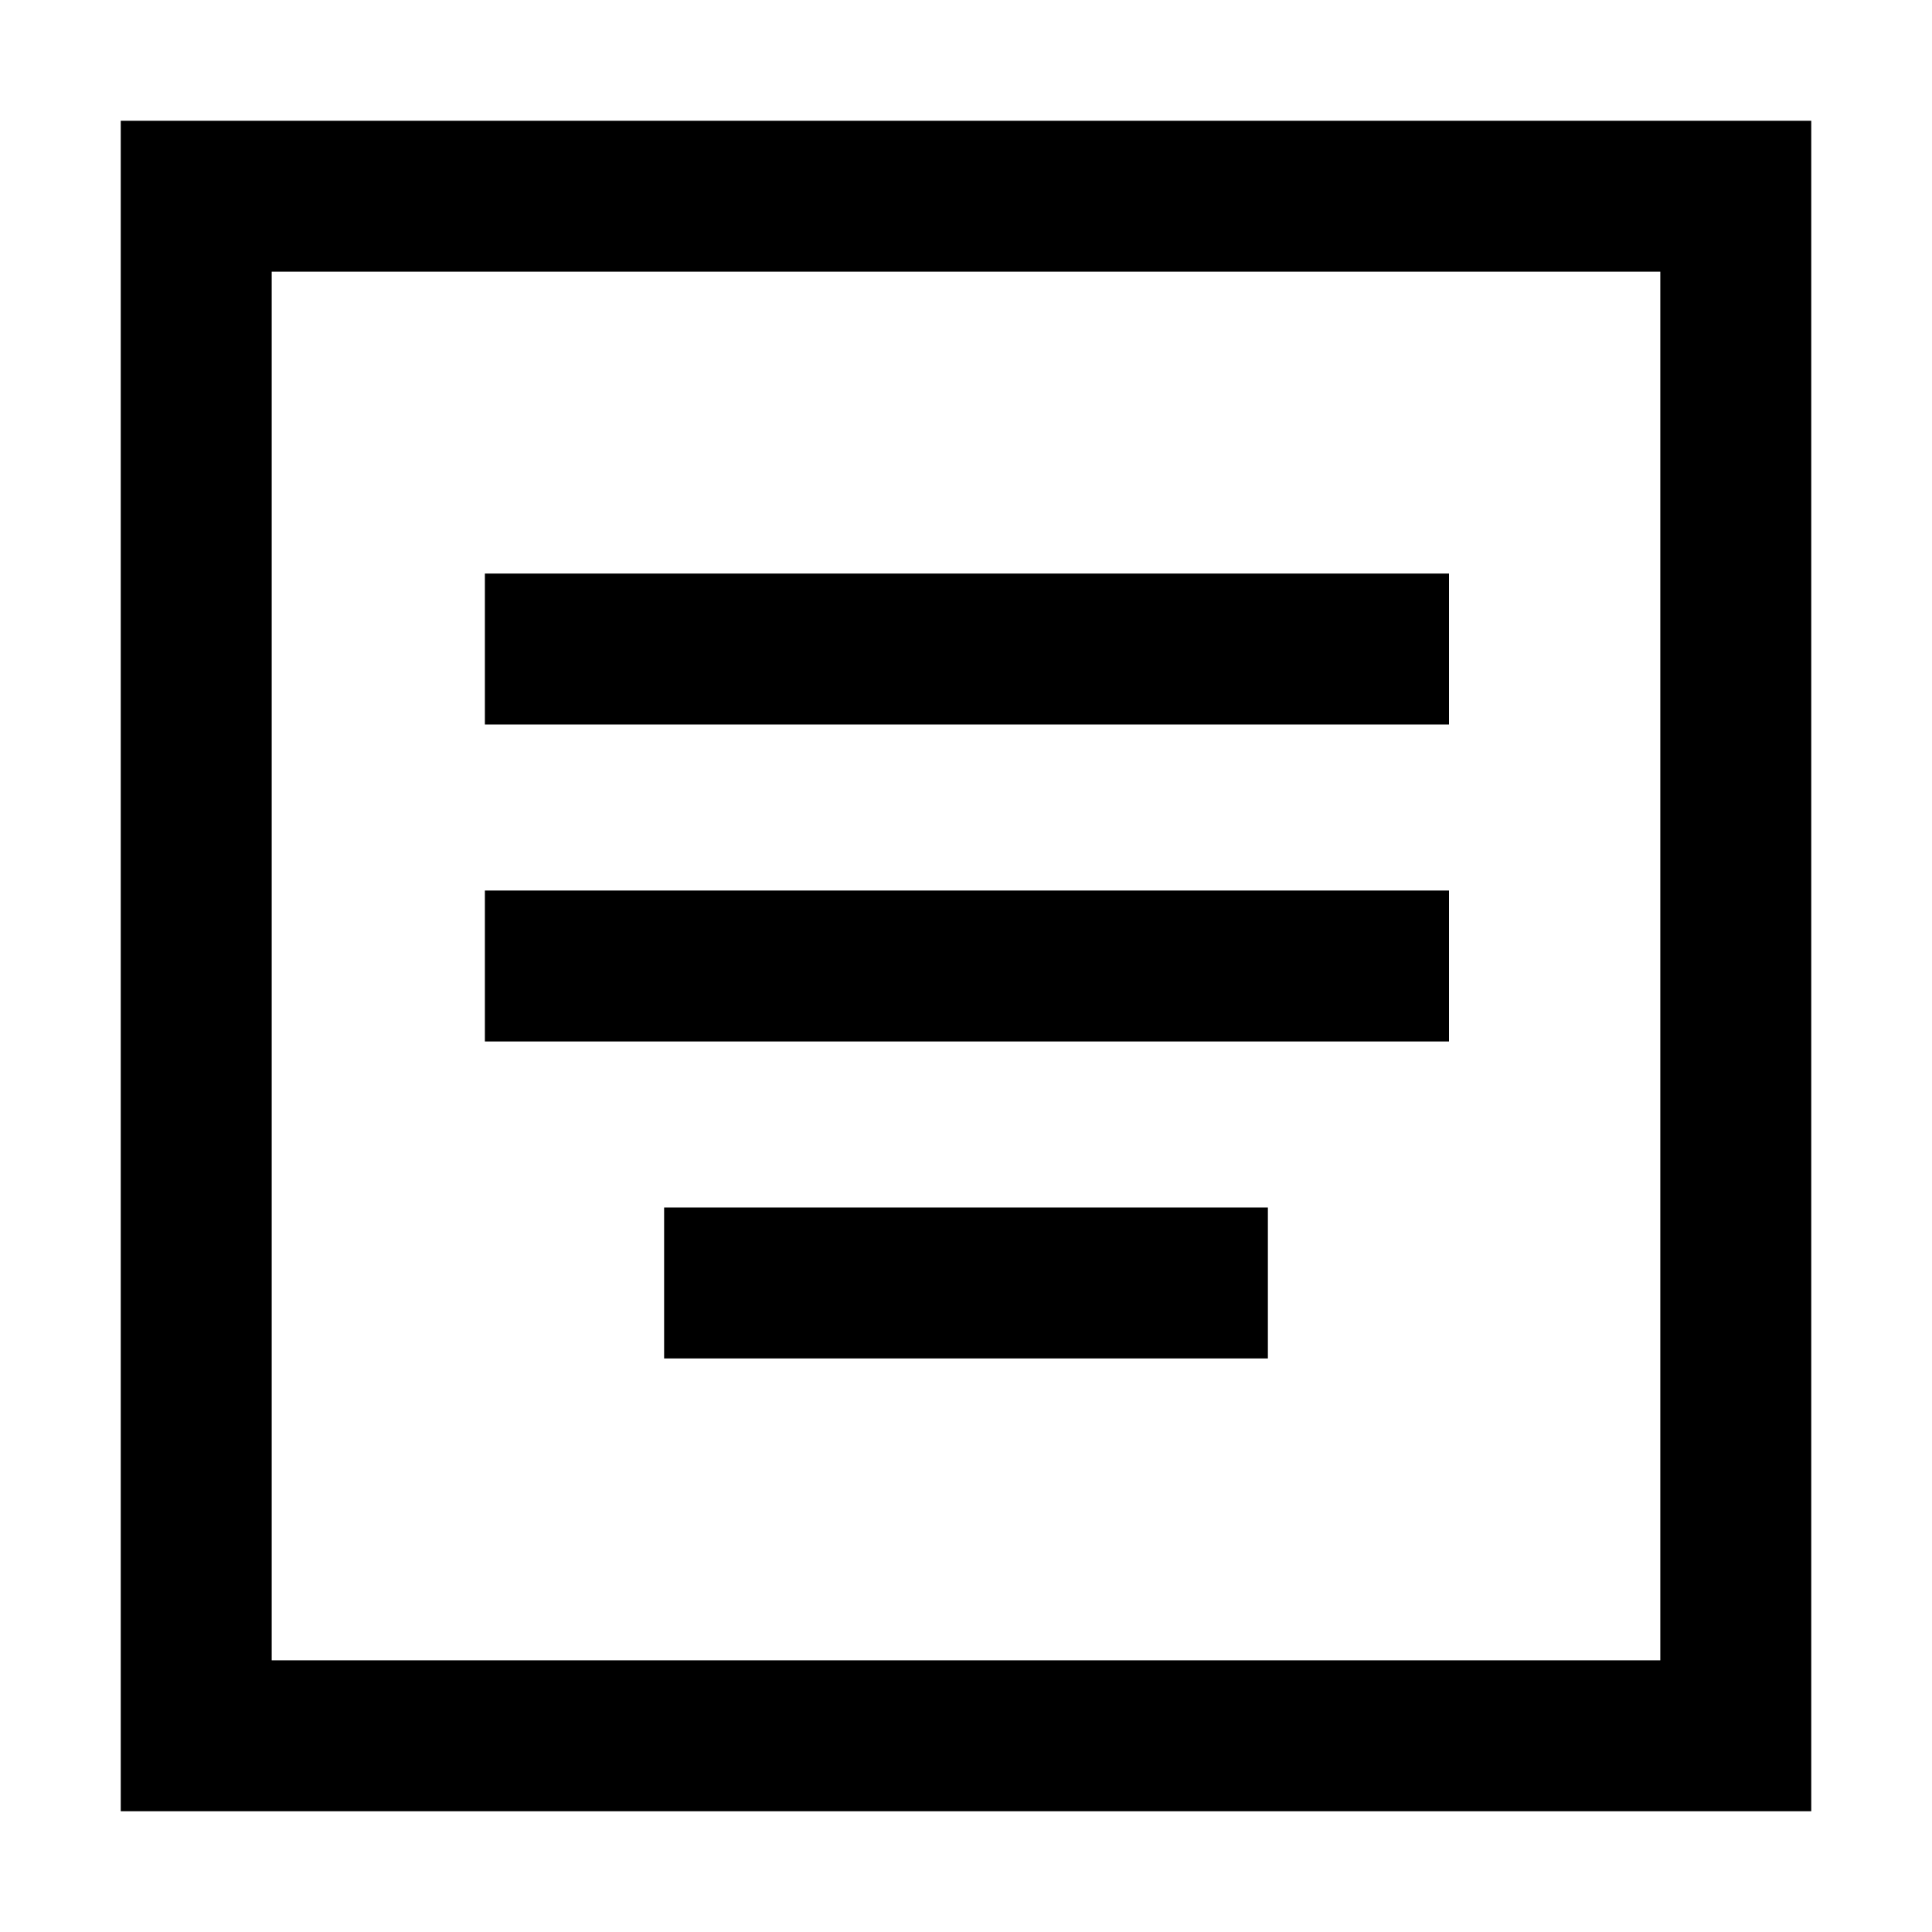<?xml version="1.0" standalone="no"?><!DOCTYPE svg PUBLIC "-//W3C//DTD SVG 1.1//EN" "http://www.w3.org/Graphics/SVG/1.1/DTD/svg11.dtd"><svg t="1565423430739" class="icon" viewBox="0 0 1024 1024" version="1.1" xmlns="http://www.w3.org/2000/svg" p-id="4040" xmlns:xlink="http://www.w3.org/1999/xlink" width="200" height="200"><defs><style type="text/css"></style></defs><path d="M64 64h896v896H64V64z m80 80v736h736V144H144z m113 160h511v80H257v-80z m0 168h511v80H257v-80z m95 168h320v80H352v-80z" p-id="4041"></path></svg>
